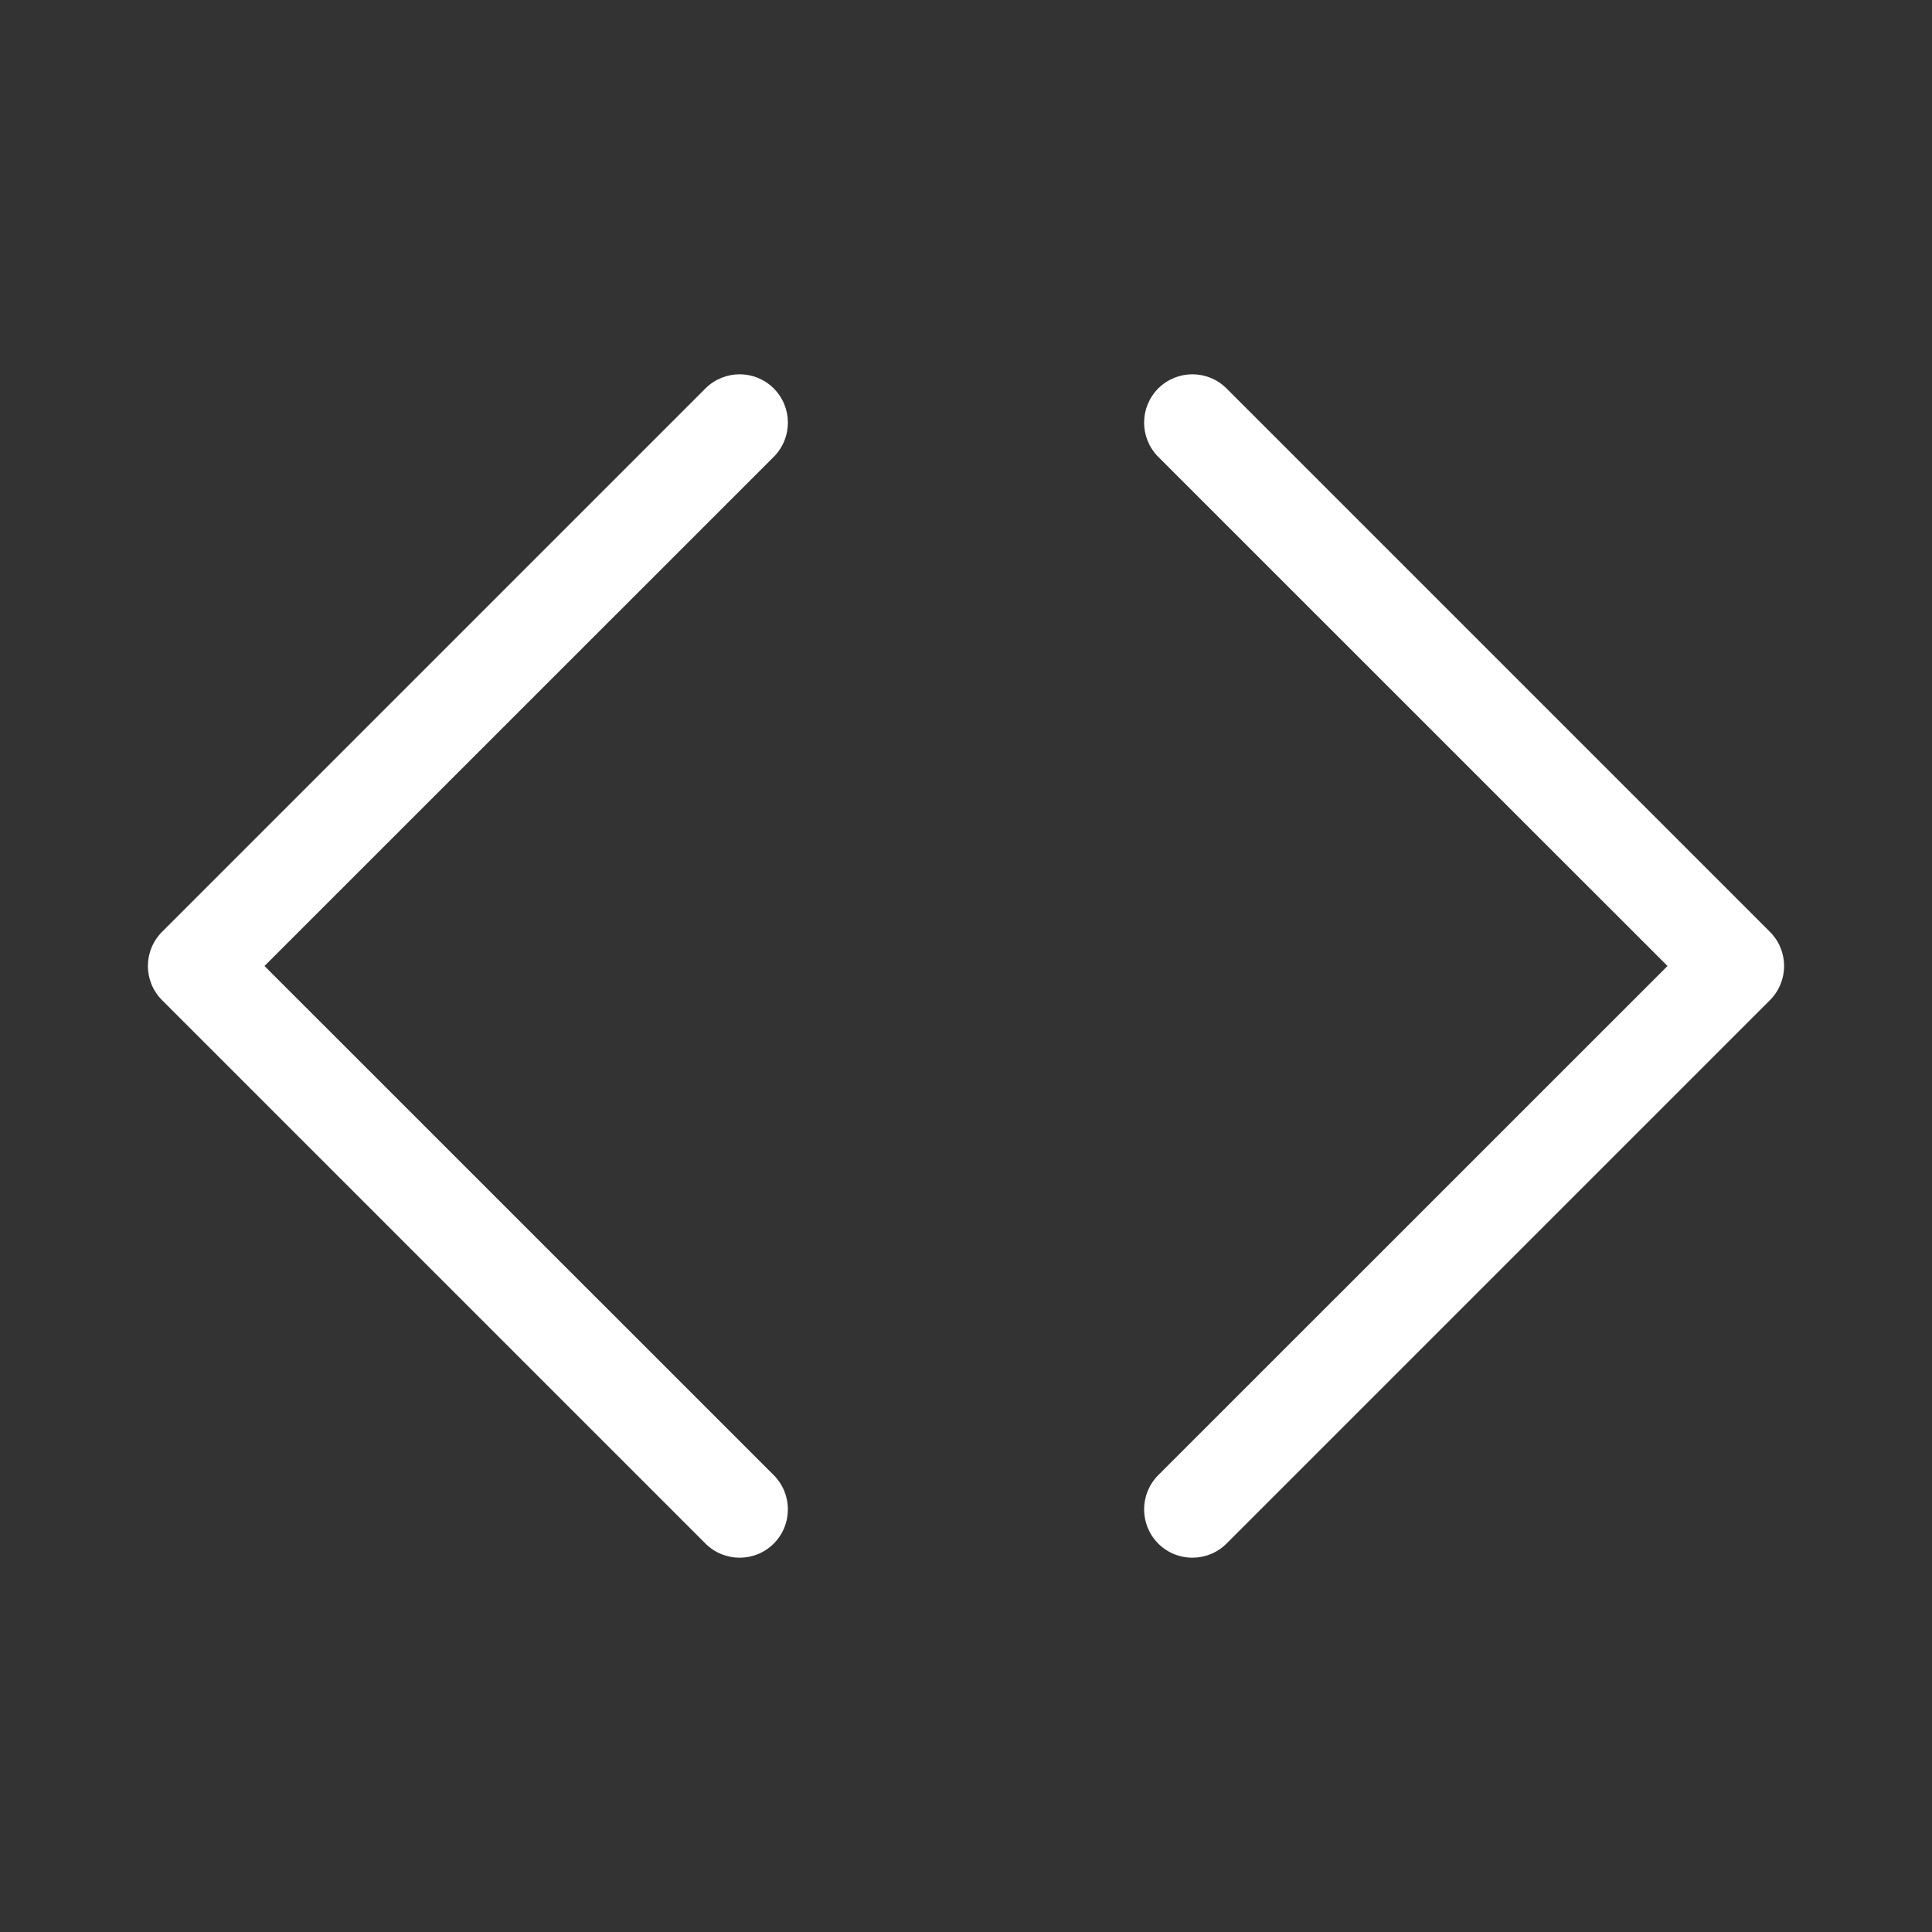 <svg width="20" height="20" viewBox="0 0 20 20" fill="none" xmlns="http://www.w3.org/2000/svg">
<rect x="0" y="0" width="20" height="20" fill="#333333" stroke="none"/>
<path d="M1.678 9.646C1.482 9.842 1.482 10.158 1.678 10.354L7.303 15.979C7.498 16.174 7.815 16.174 8.01 15.979C8.205 15.783 8.205 15.467 8.01 15.271L2.738 10L8.01 4.729C8.205 4.533 8.205 4.217 8.01 4.021C7.815 3.826 7.498 3.826 7.303 4.021L1.678 9.646Z" fill="white"/>
<path d="M12.697 15.979L18.322 10.354C18.518 10.158 18.518 9.842 18.322 9.646L12.697 4.021C12.502 3.826 12.185 3.826 11.99 4.021C11.795 4.217 11.795 4.533 11.99 4.729L17.262 10L11.99 15.271C11.795 15.467 11.795 15.783 11.99 15.979C12.185 16.174 12.502 16.174 12.697 15.979Z" fill="white"/>
</svg>
